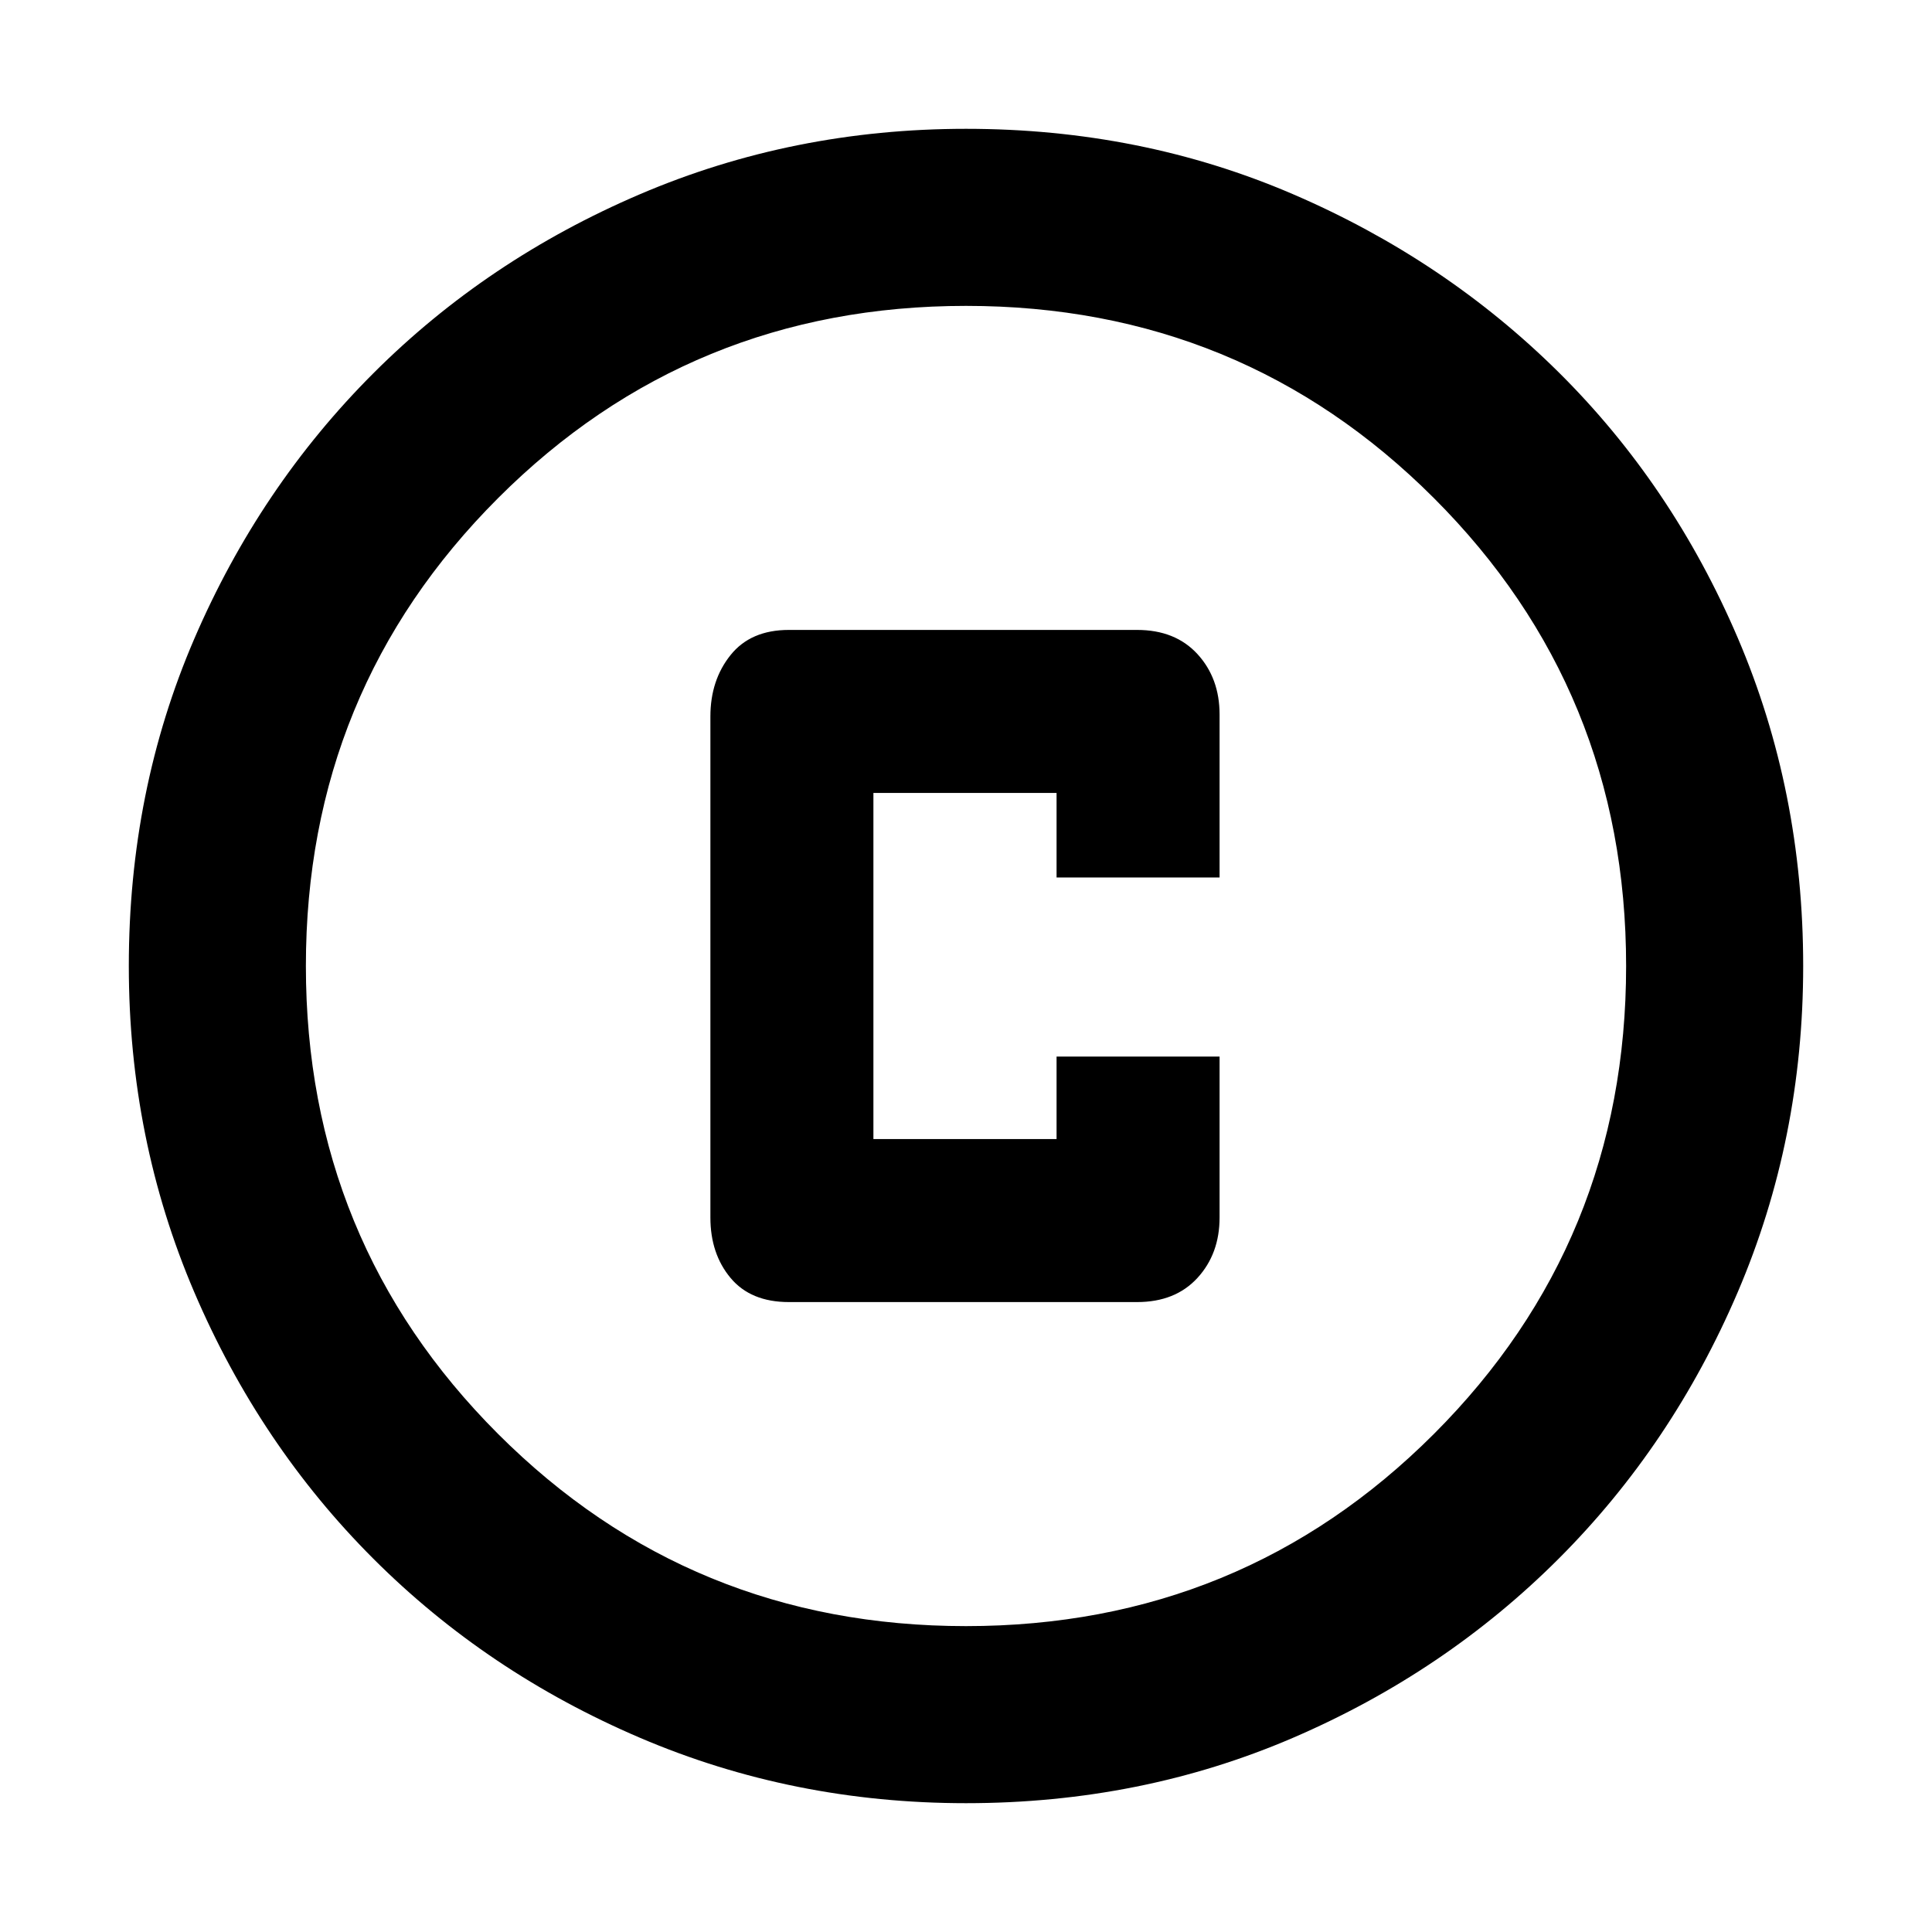 <svg xmlns="http://www.w3.org/2000/svg" height="40" width="40"><path d="M16.333 26.958h7.209q.791 0 1.25-.5.458-.5.458-1.25v-3.333h-3.375v1.708h-3.792v-7.166h3.792v1.75h3.375v-3.375q0-.75-.458-1.25-.459-.5-1.25-.5h-7.209q-.791 0-1.208.521-.417.52-.417 1.27v10.375q0 .75.417 1.25t1.208.5ZM20 37.333q-3.583 0-6.75-1.354t-5.521-3.708q-2.354-2.354-3.708-5.521T2.667 20q0-3.625 1.354-6.771t3.708-5.5q2.354-2.354 5.521-3.708T20 2.667q3.625 0 6.771 1.354t5.5 3.687q2.354 2.334 3.708 5.5 1.354 3.167 1.354 6.792 0 3.583-1.354 6.75t-3.708 5.521q-2.354 2.354-5.5 3.708T20 37.333Zm0-3.666q5.708 0 9.688-3.979 3.979-3.98 3.979-9.688t-3.979-9.687q-3.98-3.98-9.688-3.98t-9.688 3.98Q6.333 14.292 6.333 20q0 5.708 3.979 9.688 3.98 3.979 9.688 3.979ZM20 20Z"/></svg>